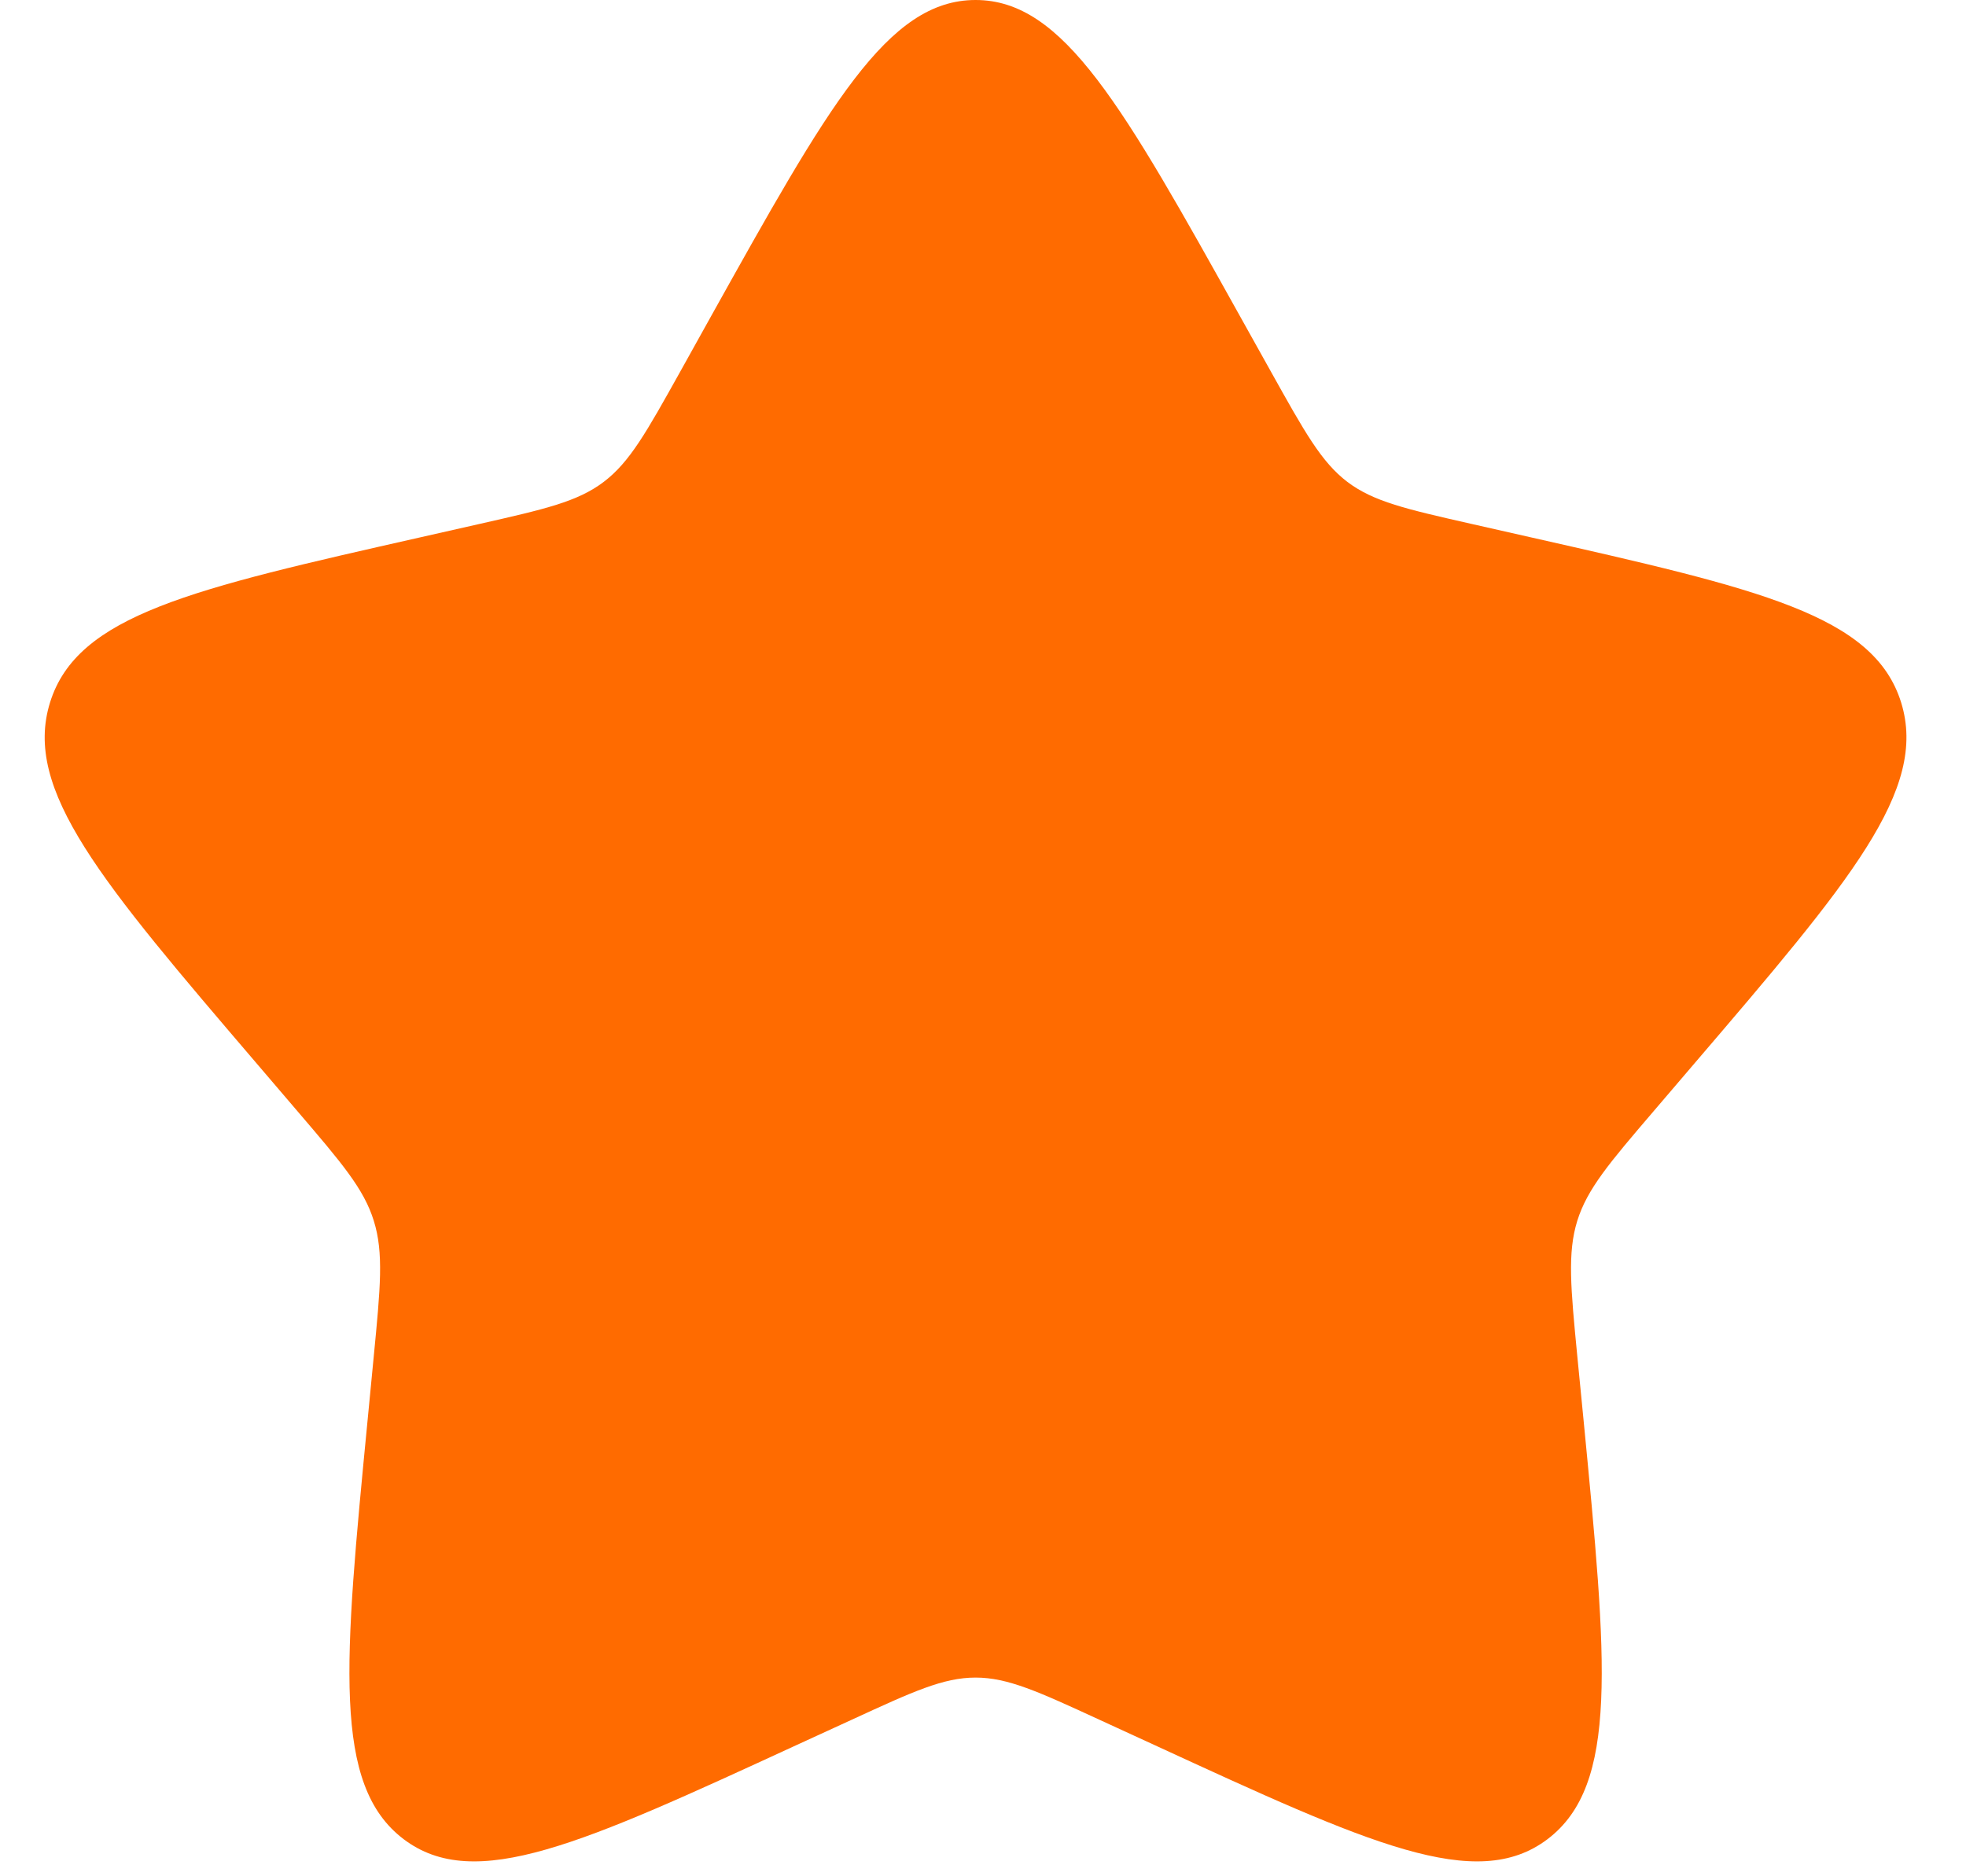 <svg width="22" height="21" viewBox="0 0 22 21" fill="none" xmlns="http://www.w3.org/2000/svg">
<path d="M7.951 3.55C9.271 1.183 9.93 0 10.917 0C11.903 0 12.563 1.183 13.882 3.55L14.224 4.163C14.599 4.835 14.786 5.172 15.078 5.394C15.371 5.615 15.735 5.698 16.463 5.863L17.126 6.013C19.688 6.592 20.969 6.882 21.274 7.862C21.578 8.842 20.705 9.864 18.958 11.906L18.506 12.435C18.01 13.015 17.762 13.305 17.65 13.664C17.539 14.023 17.576 14.411 17.651 15.185L17.72 15.89C17.984 18.615 18.116 19.978 17.318 20.584C16.52 21.189 15.32 20.637 12.921 19.532L12.301 19.247C11.619 18.933 11.278 18.776 10.917 18.776C10.555 18.776 10.215 18.933 9.533 19.247L8.912 19.532C6.513 20.637 5.314 21.189 4.516 20.584C3.718 19.978 3.85 18.615 4.114 15.89L4.182 15.185C4.257 14.411 4.295 14.023 4.183 13.664C4.072 13.305 3.823 13.015 3.327 12.435L2.875 11.906C1.129 9.864 0.255 8.842 0.56 7.862C0.865 6.882 2.146 6.592 4.708 6.013L5.371 5.863C6.099 5.698 6.463 5.615 6.755 5.394C7.048 5.172 7.235 4.835 7.61 4.163L7.951 3.55Z" fill="#FF6B00"/>
</svg>
